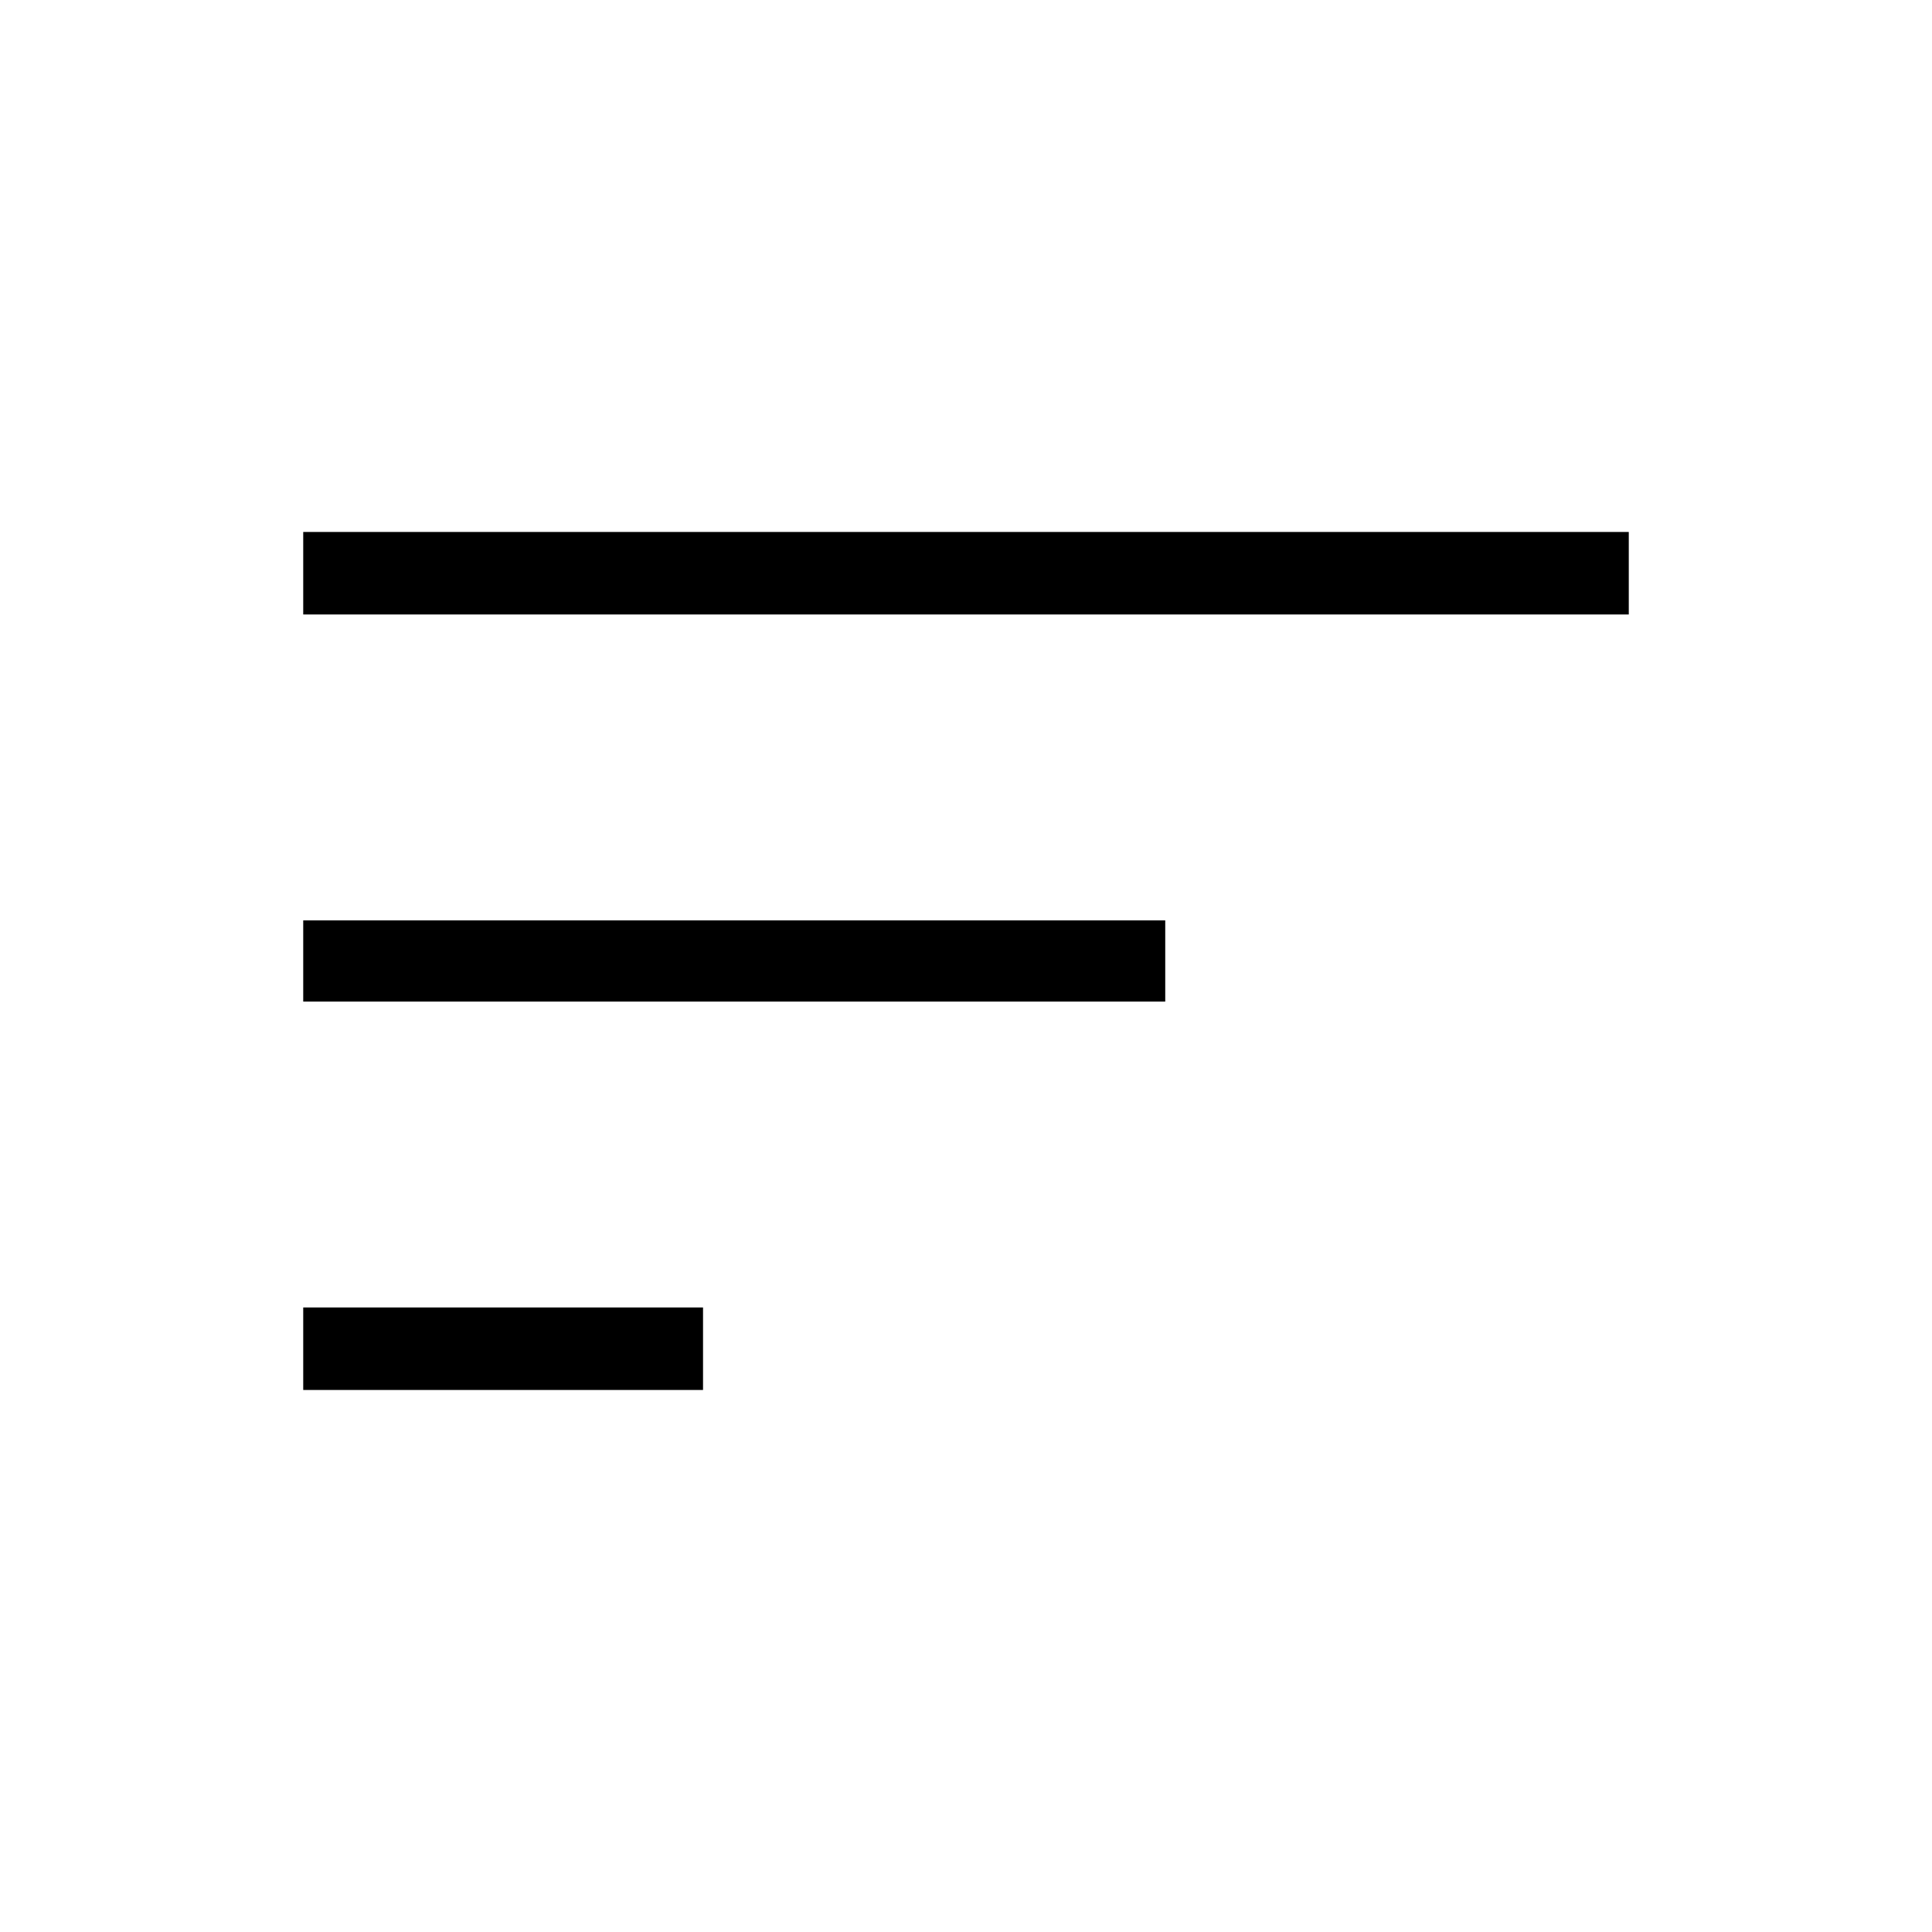 <svg xmlns="http://www.w3.org/2000/svg" height="40" viewBox="0 -960 960 960" width="40"><path d="M150.67-269.33v-41h198.66v41H150.67Zm0-193v-40.34H579v40.34H150.67Zm0-192.34v-41h658.66v41H150.67Z"/></svg>